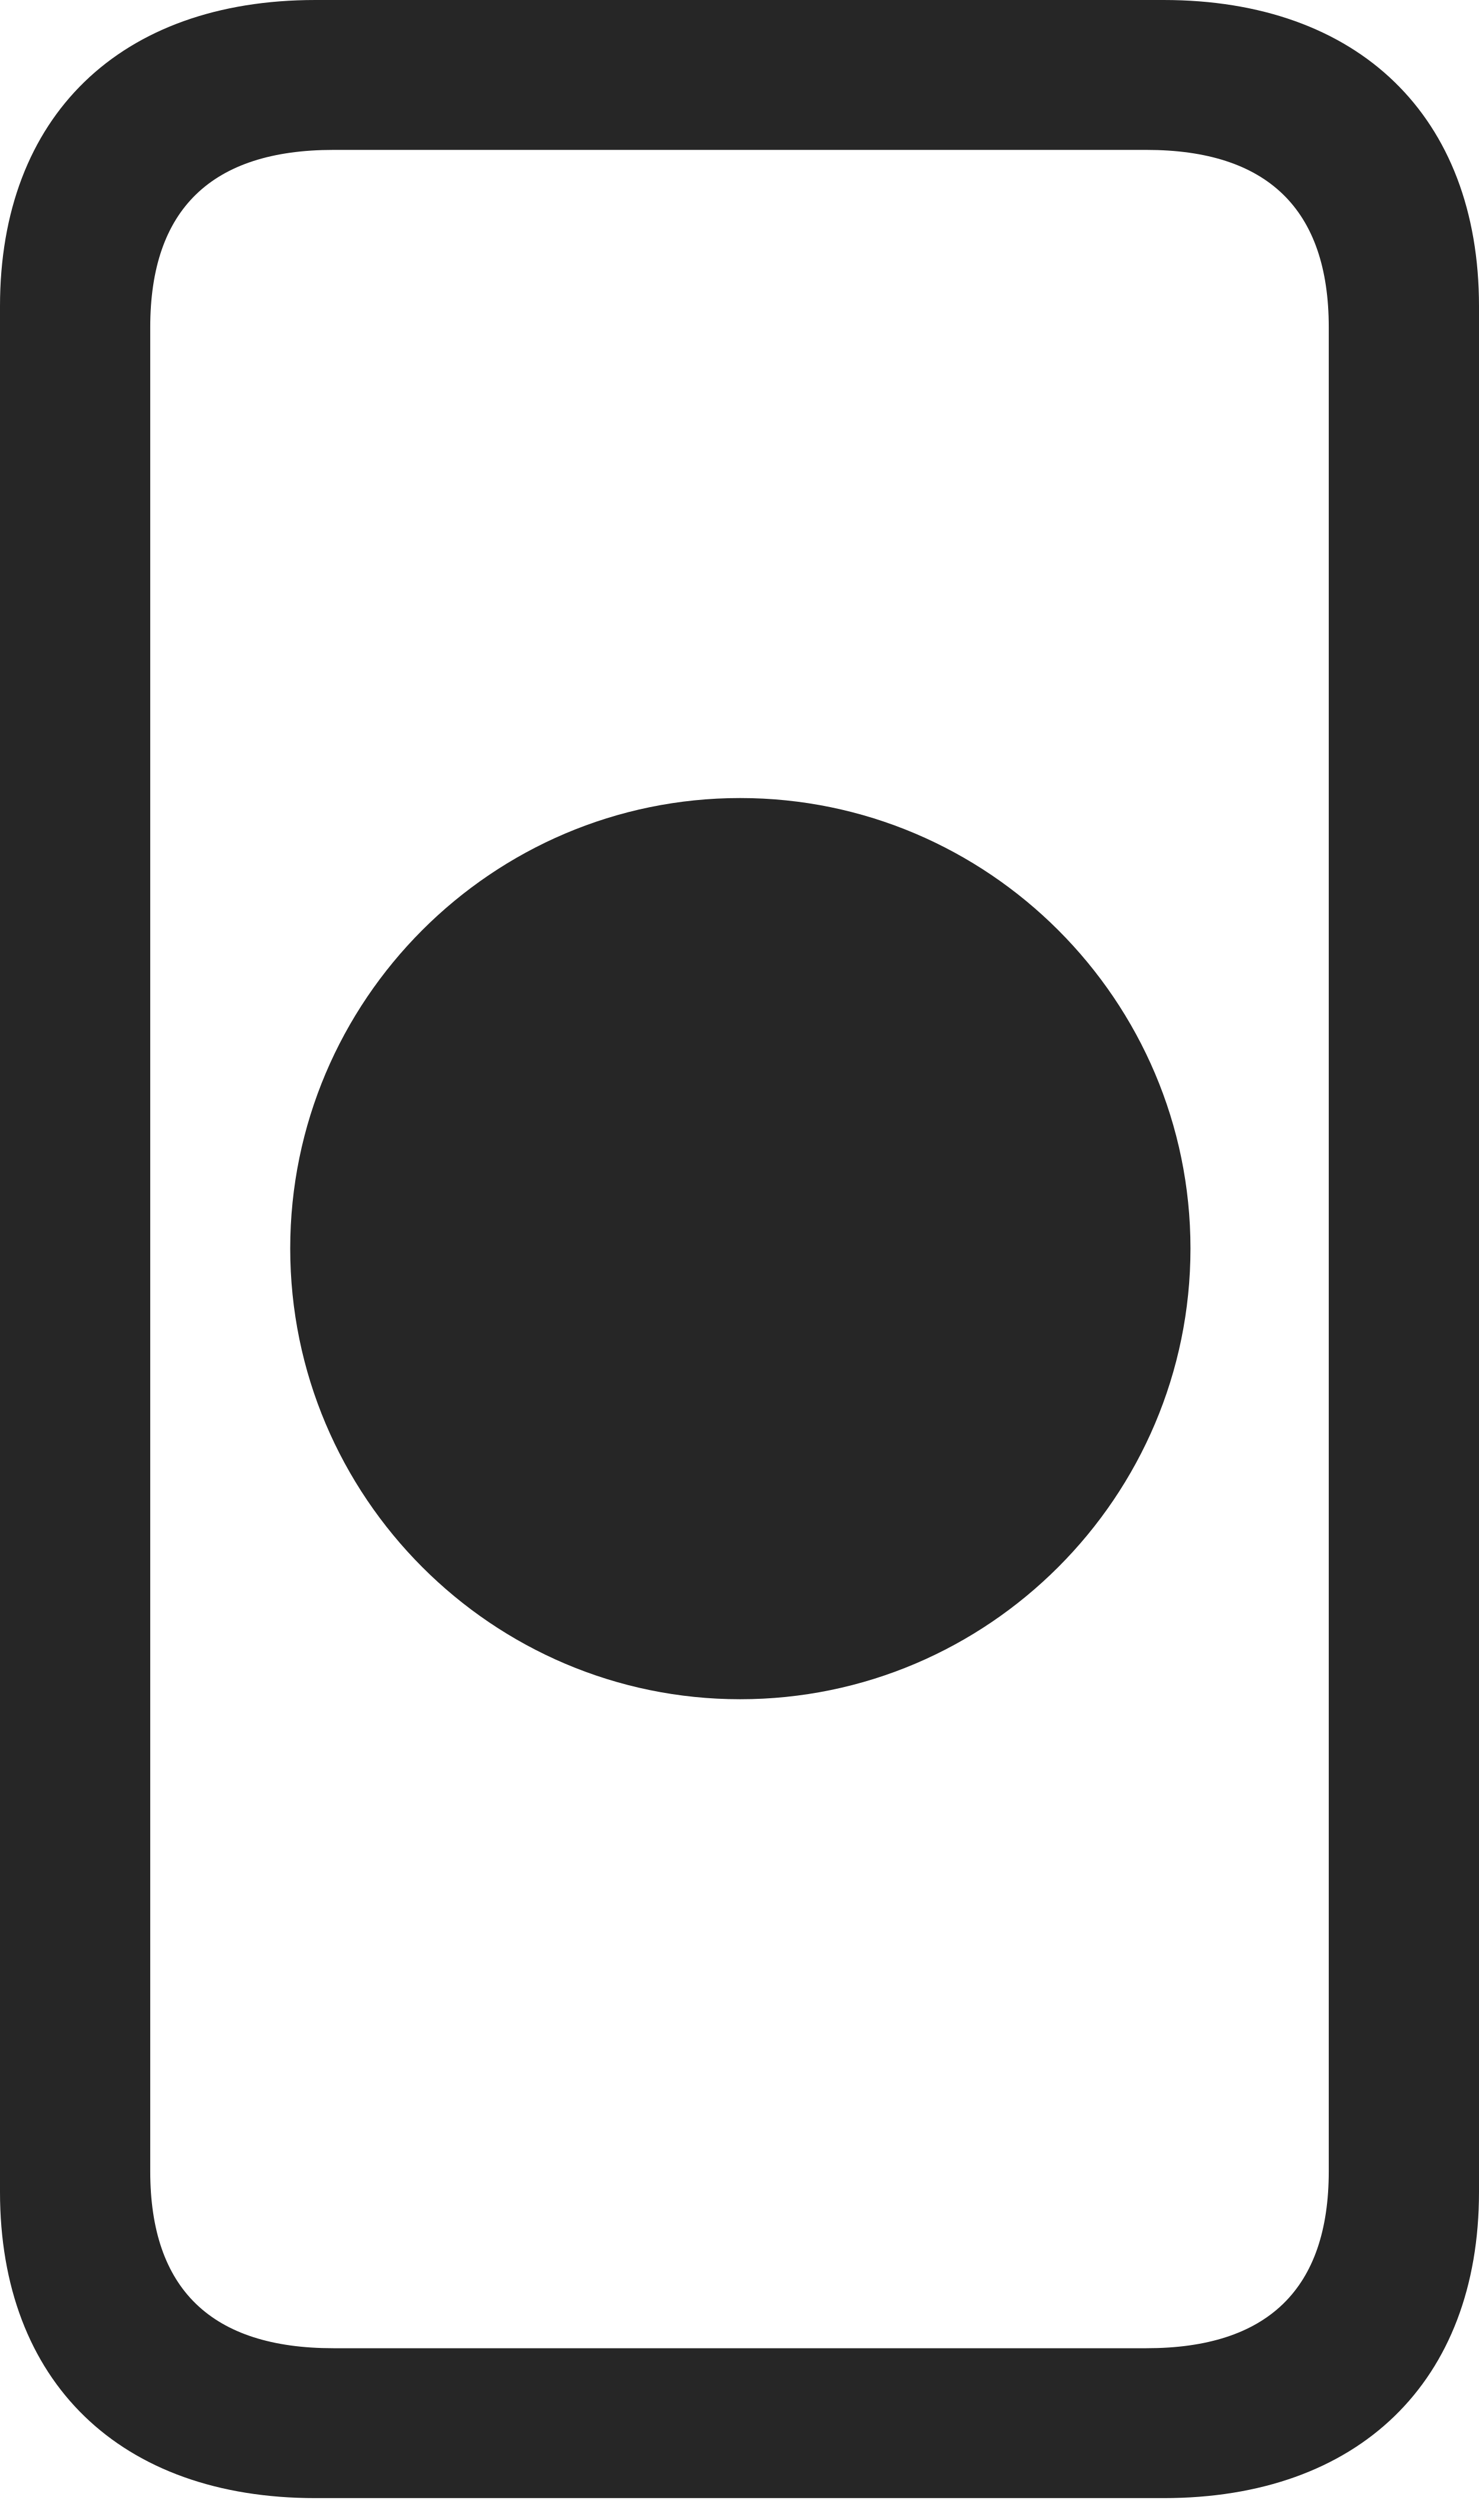 <?xml version="1.0" encoding="UTF-8"?>
<!--Generator: Apple Native CoreSVG 232.5-->
<!DOCTYPE svg
PUBLIC "-//W3C//DTD SVG 1.1//EN"
       "http://www.w3.org/Graphics/SVG/1.1/DTD/svg11.dtd">
<svg version="1.1" xmlns="http://www.w3.org/2000/svg" xmlns:xlink="http://www.w3.org/1999/xlink" width="59.508" height="100.561">
 <g>
  <rect height="100.561" opacity="0" width="59.508" x="0" y="0"/>
  <path d="M12.691 100.493L46.817 100.493C54.67 100.493 59.508 95.809 59.508 88.176L59.508 12.317C59.508 4.685 54.67 0 46.817 0L12.691 0C4.823 0 0 4.685 0 12.317L0 88.176C0 95.809 4.823 100.493 12.691 100.493ZM13.414 94.463C8.506 94.463 6.045 92.085 6.045 87.346L6.045 13.163C6.045 8.424 8.506 6.03 13.414 6.03L46.128 6.03C51.002 6.03 53.463 8.424 53.463 13.163L53.463 87.346C53.463 92.085 51.002 94.463 46.128 94.463Z" fill="#000000" fill-opacity="0.85"/>
  <path d="M29.78 68.356C39.76 68.356 47.899 60.217 47.899 50.222C47.899 40.243 39.76 32.103 29.78 32.103C19.801 32.103 11.677 40.243 11.677 50.222C11.677 60.217 19.801 68.356 29.78 68.356Z" fill="#000000" fill-opacity="0.85"/>
 </g>
</svg>
